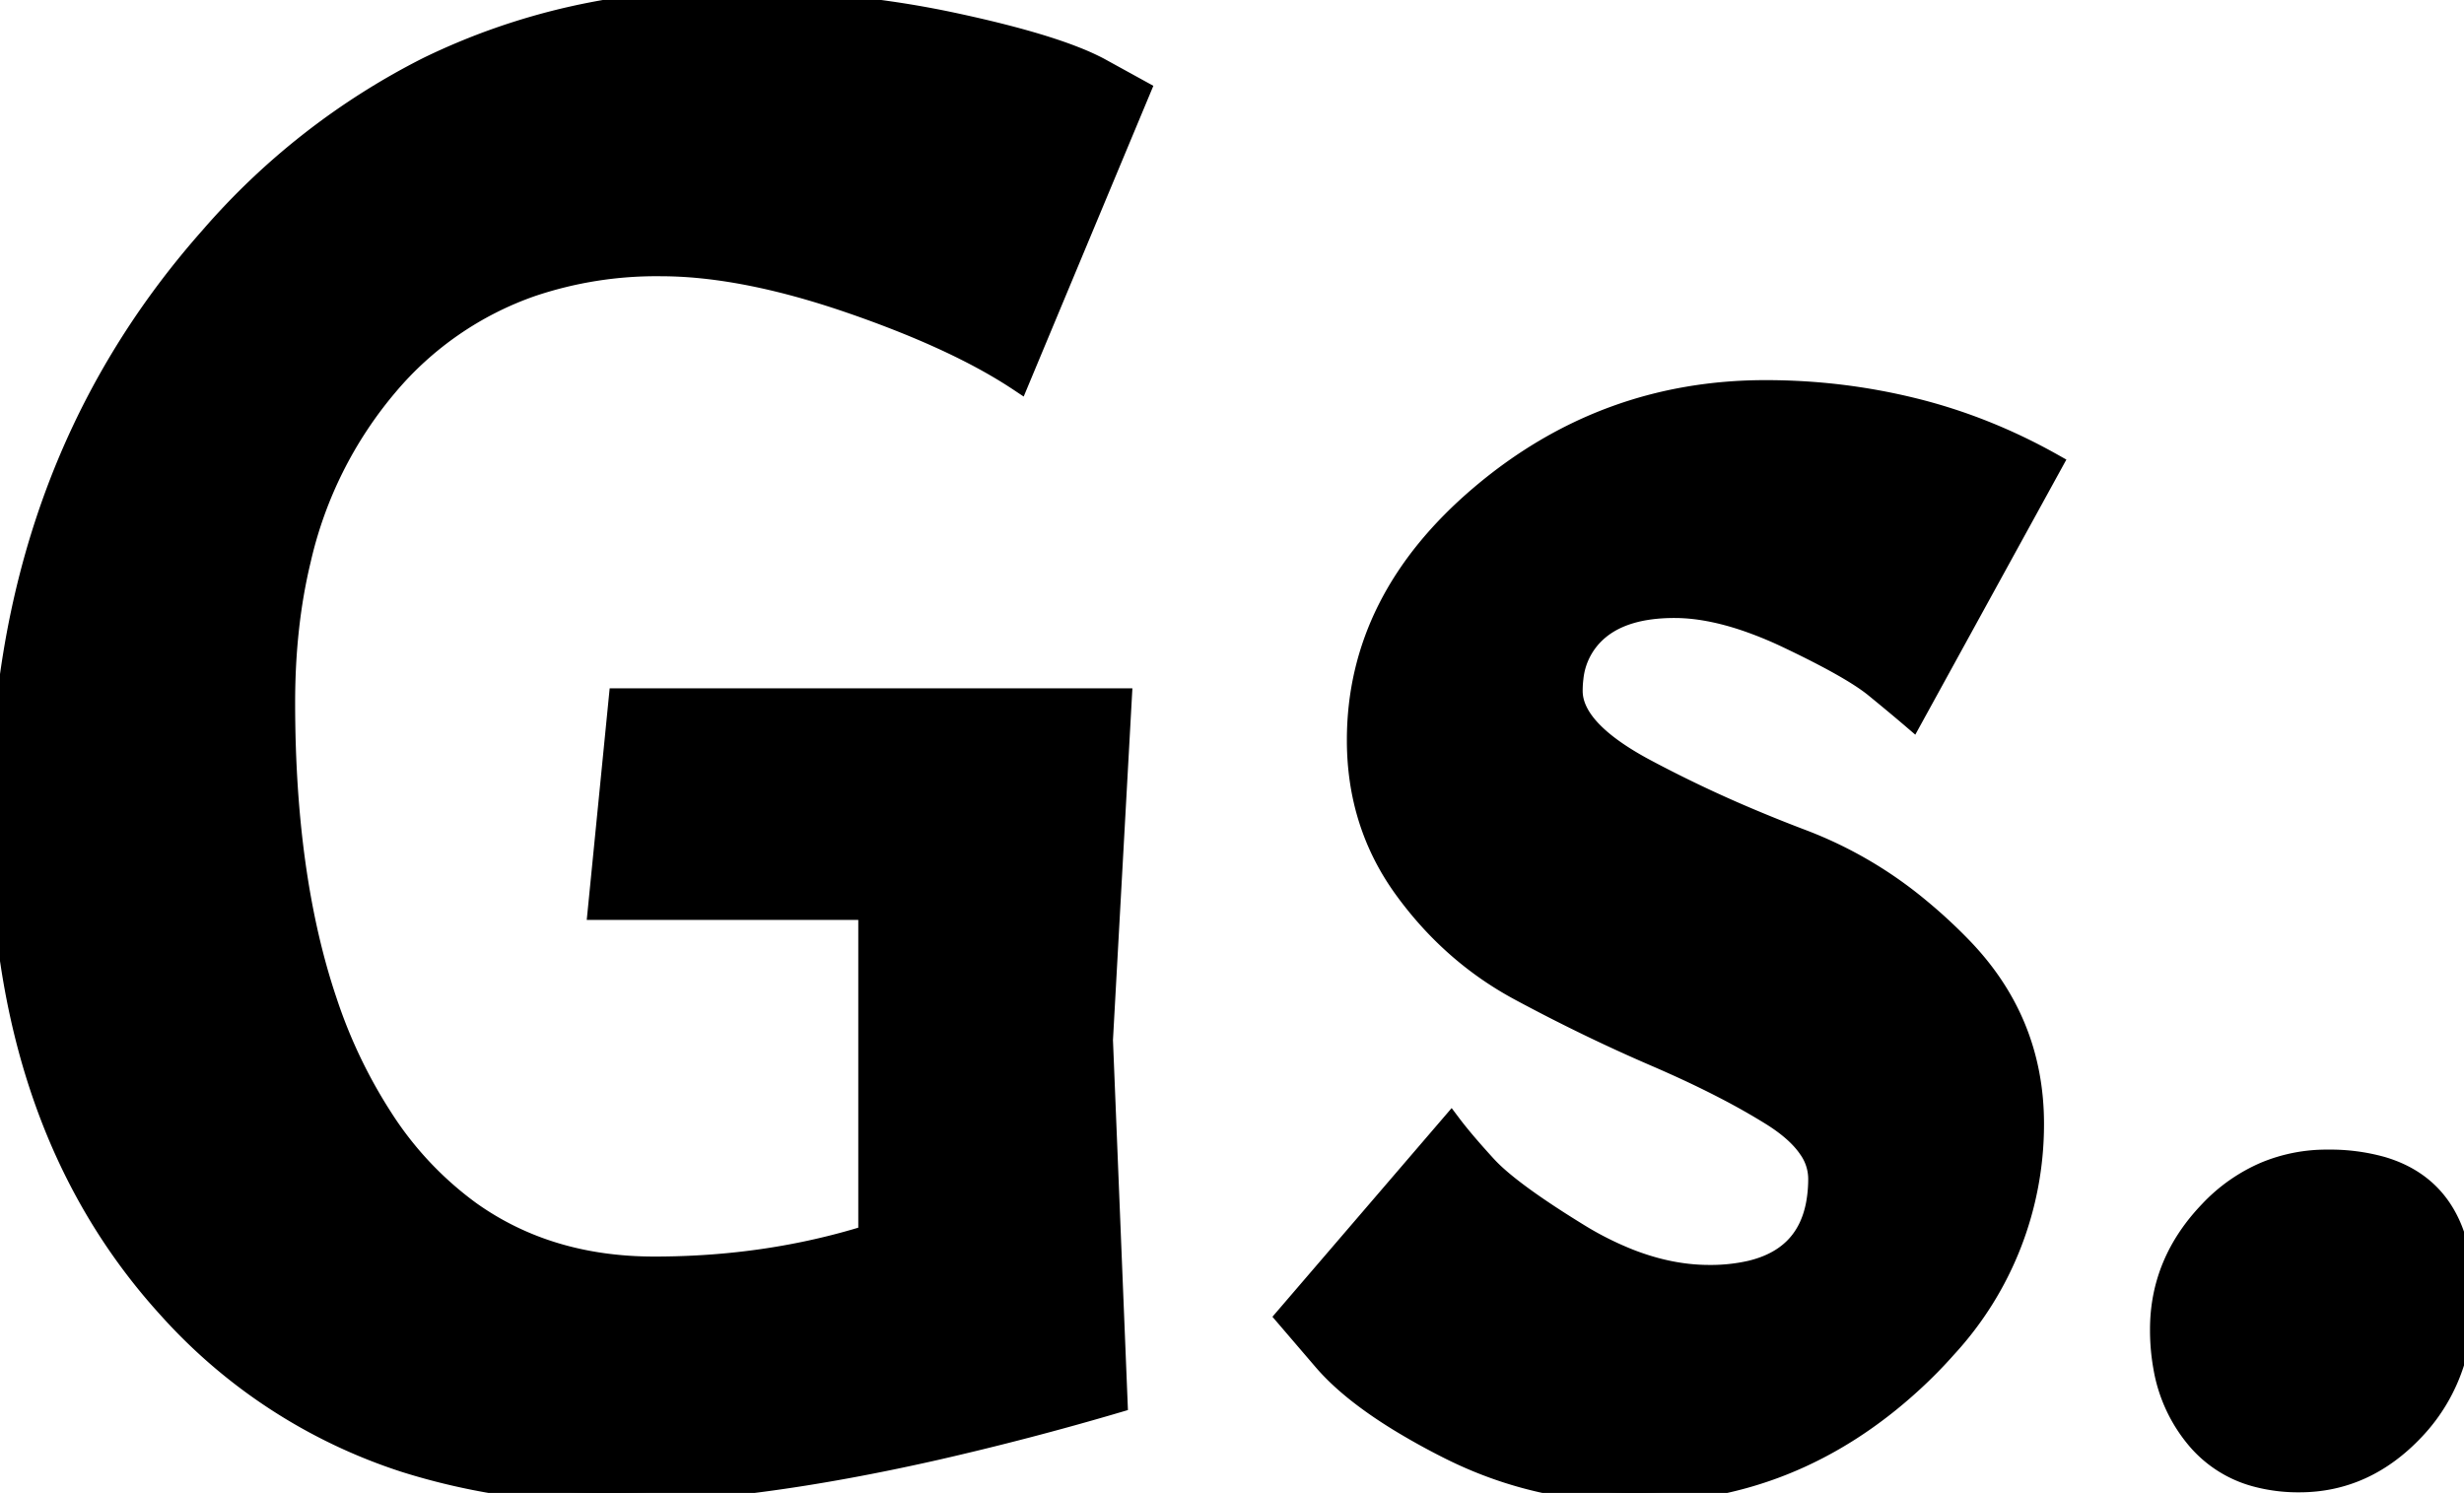 <svg width="117.503" height="71.204" viewBox="0 0 117.503 71.204" xmlns="http://www.w3.org/2000/svg"><g id="svgGroup" stroke-linecap="round" fill-rule="evenodd" font-size="9pt" stroke="#000" stroke-width="0.25mm" fill="#000" style="stroke:#000;stroke-width:0.25mm;fill:#000"><path d="M 52.402 3.202 L 54.402 4.302 L 48.602 18.202 Q 46.422 16.749 43.134 15.428 A 54.617 54.617 0 0 0 40.502 14.452 Q 36.597 13.112 33.396 12.798 A 19.411 19.411 0 0 0 31.502 12.702 A 18.613 18.613 0 0 0 25.343 13.679 A 15.739 15.739 0 0 0 18.502 18.402 A 19.56 19.56 0 0 0 14.35 26.723 Q 13.602 29.83 13.602 33.502 Q 13.602 41.836 15.605 47.759 A 24.234 24.234 0 0 0 18.252 53.302 A 16.455 16.455 0 0 0 22.442 57.766 Q 26.144 60.402 31.202 60.402 Q 36.602 60.402 41.402 58.902 L 41.402 43.402 L 28.502 43.402 L 29.502 33.302 L 53.502 33.302 L 52.602 49.602 L 53.302 66.902 A 144.658 144.658 0 0 1 44.622 69.17 Q 35.778 71.169 29.313 71.202 A 42.368 42.368 0 0 1 29.102 71.202 A 31.635 31.635 0 0 1 19.3 69.75 A 25.807 25.807 0 0 1 8.002 62.402 Q 0.002 53.602 0.002 39.102 Q 0.002 22.602 10.002 11.302 A 33.963 33.963 0 0 1 20.388 3.191 A 31.658 31.658 0 0 1 34.602 0.002 A 56.36 56.36 0 0 1 41.19 0.372 A 45.941 45.941 0 0 1 45.352 1.052 Q 49.198 1.868 51.324 2.714 A 11.513 11.513 0 0 1 52.402 3.202 Z M 97.902 22.102 L 91.202 34.302 Q 90.502 33.702 89.402 32.802 Q 88.32 31.917 85.351 30.499 A 66.027 66.027 0 0 0 85.252 30.452 A 18.626 18.626 0 0 0 83.238 29.627 Q 81.394 29.002 79.852 29.002 Q 77.502 29.002 76.252 30.052 A 3.431 3.431 0 0 0 75.039 32.34 A 4.918 4.918 0 0 0 75.002 32.952 Q 75.002 34.802 78.452 36.652 A 60.168 60.168 0 0 0 83.503 39.054 A 71.343 71.343 0 0 0 86.002 40.052 A 19.695 19.695 0 0 1 91.56 43.313 A 24.329 24.329 0 0 1 93.552 45.152 Q 97.002 48.702 97.002 53.602 A 15.73 15.73 0 0 1 92.832 64.291 A 21.834 21.834 0 0 1 91.252 65.902 Q 85.502 71.202 78.002 71.202 Q 73.202 71.202 69.052 69.102 A 32.977 32.977 0 0 1 66.741 67.822 Q 64.354 66.362 63.102 64.902 L 61.302 62.802 L 69.202 53.602 Q 69.789 54.384 70.853 55.549 A 53.136 53.136 0 0 0 70.902 55.602 Q 72.002 56.802 75.252 58.802 A 15.35 15.35 0 0 0 77.753 60.059 Q 79.674 60.802 81.502 60.802 A 8.558 8.558 0 0 0 83.464 60.597 Q 86.112 59.971 86.594 57.431 A 6.587 6.587 0 0 0 86.702 56.202 A 2.485 2.485 0 0 0 86.242 54.796 Q 85.685 53.969 84.452 53.202 A 32.574 32.574 0 0 0 82.313 51.988 Q 81.173 51.393 79.852 50.799 A 59.88 59.88 0 0 0 78.952 50.402 Q 75.702 49.002 72.452 47.252 Q 69.202 45.502 66.952 42.402 Q 64.702 39.302 64.702 35.302 Q 64.702 28.602 70.602 23.602 Q 76.502 18.602 84.202 18.602 Q 87.802 18.602 91.252 19.452 Q 94.702 20.302 97.902 22.102 Z M 103.002 63.402 Q 103.002 60.202 105.352 57.752 A 7.949 7.949 0 0 1 108.028 55.877 A 7.635 7.635 0 0 1 111.002 55.302 A 9.198 9.198 0 0 1 113.594 55.635 Q 117.502 56.784 117.502 61.902 A 10.097 10.097 0 0 1 117.052 64.978 A 8.349 8.349 0 0 1 115.152 68.202 Q 112.802 70.702 109.652 70.702 A 7.751 7.751 0 0 1 107.569 70.437 A 5.588 5.588 0 0 1 104.752 68.652 A 7.18 7.18 0 0 1 103.16 65.223 A 10.033 10.033 0 0 1 103.002 63.402 Z" vector-effect="non-scaling-stroke"/></g></svg>